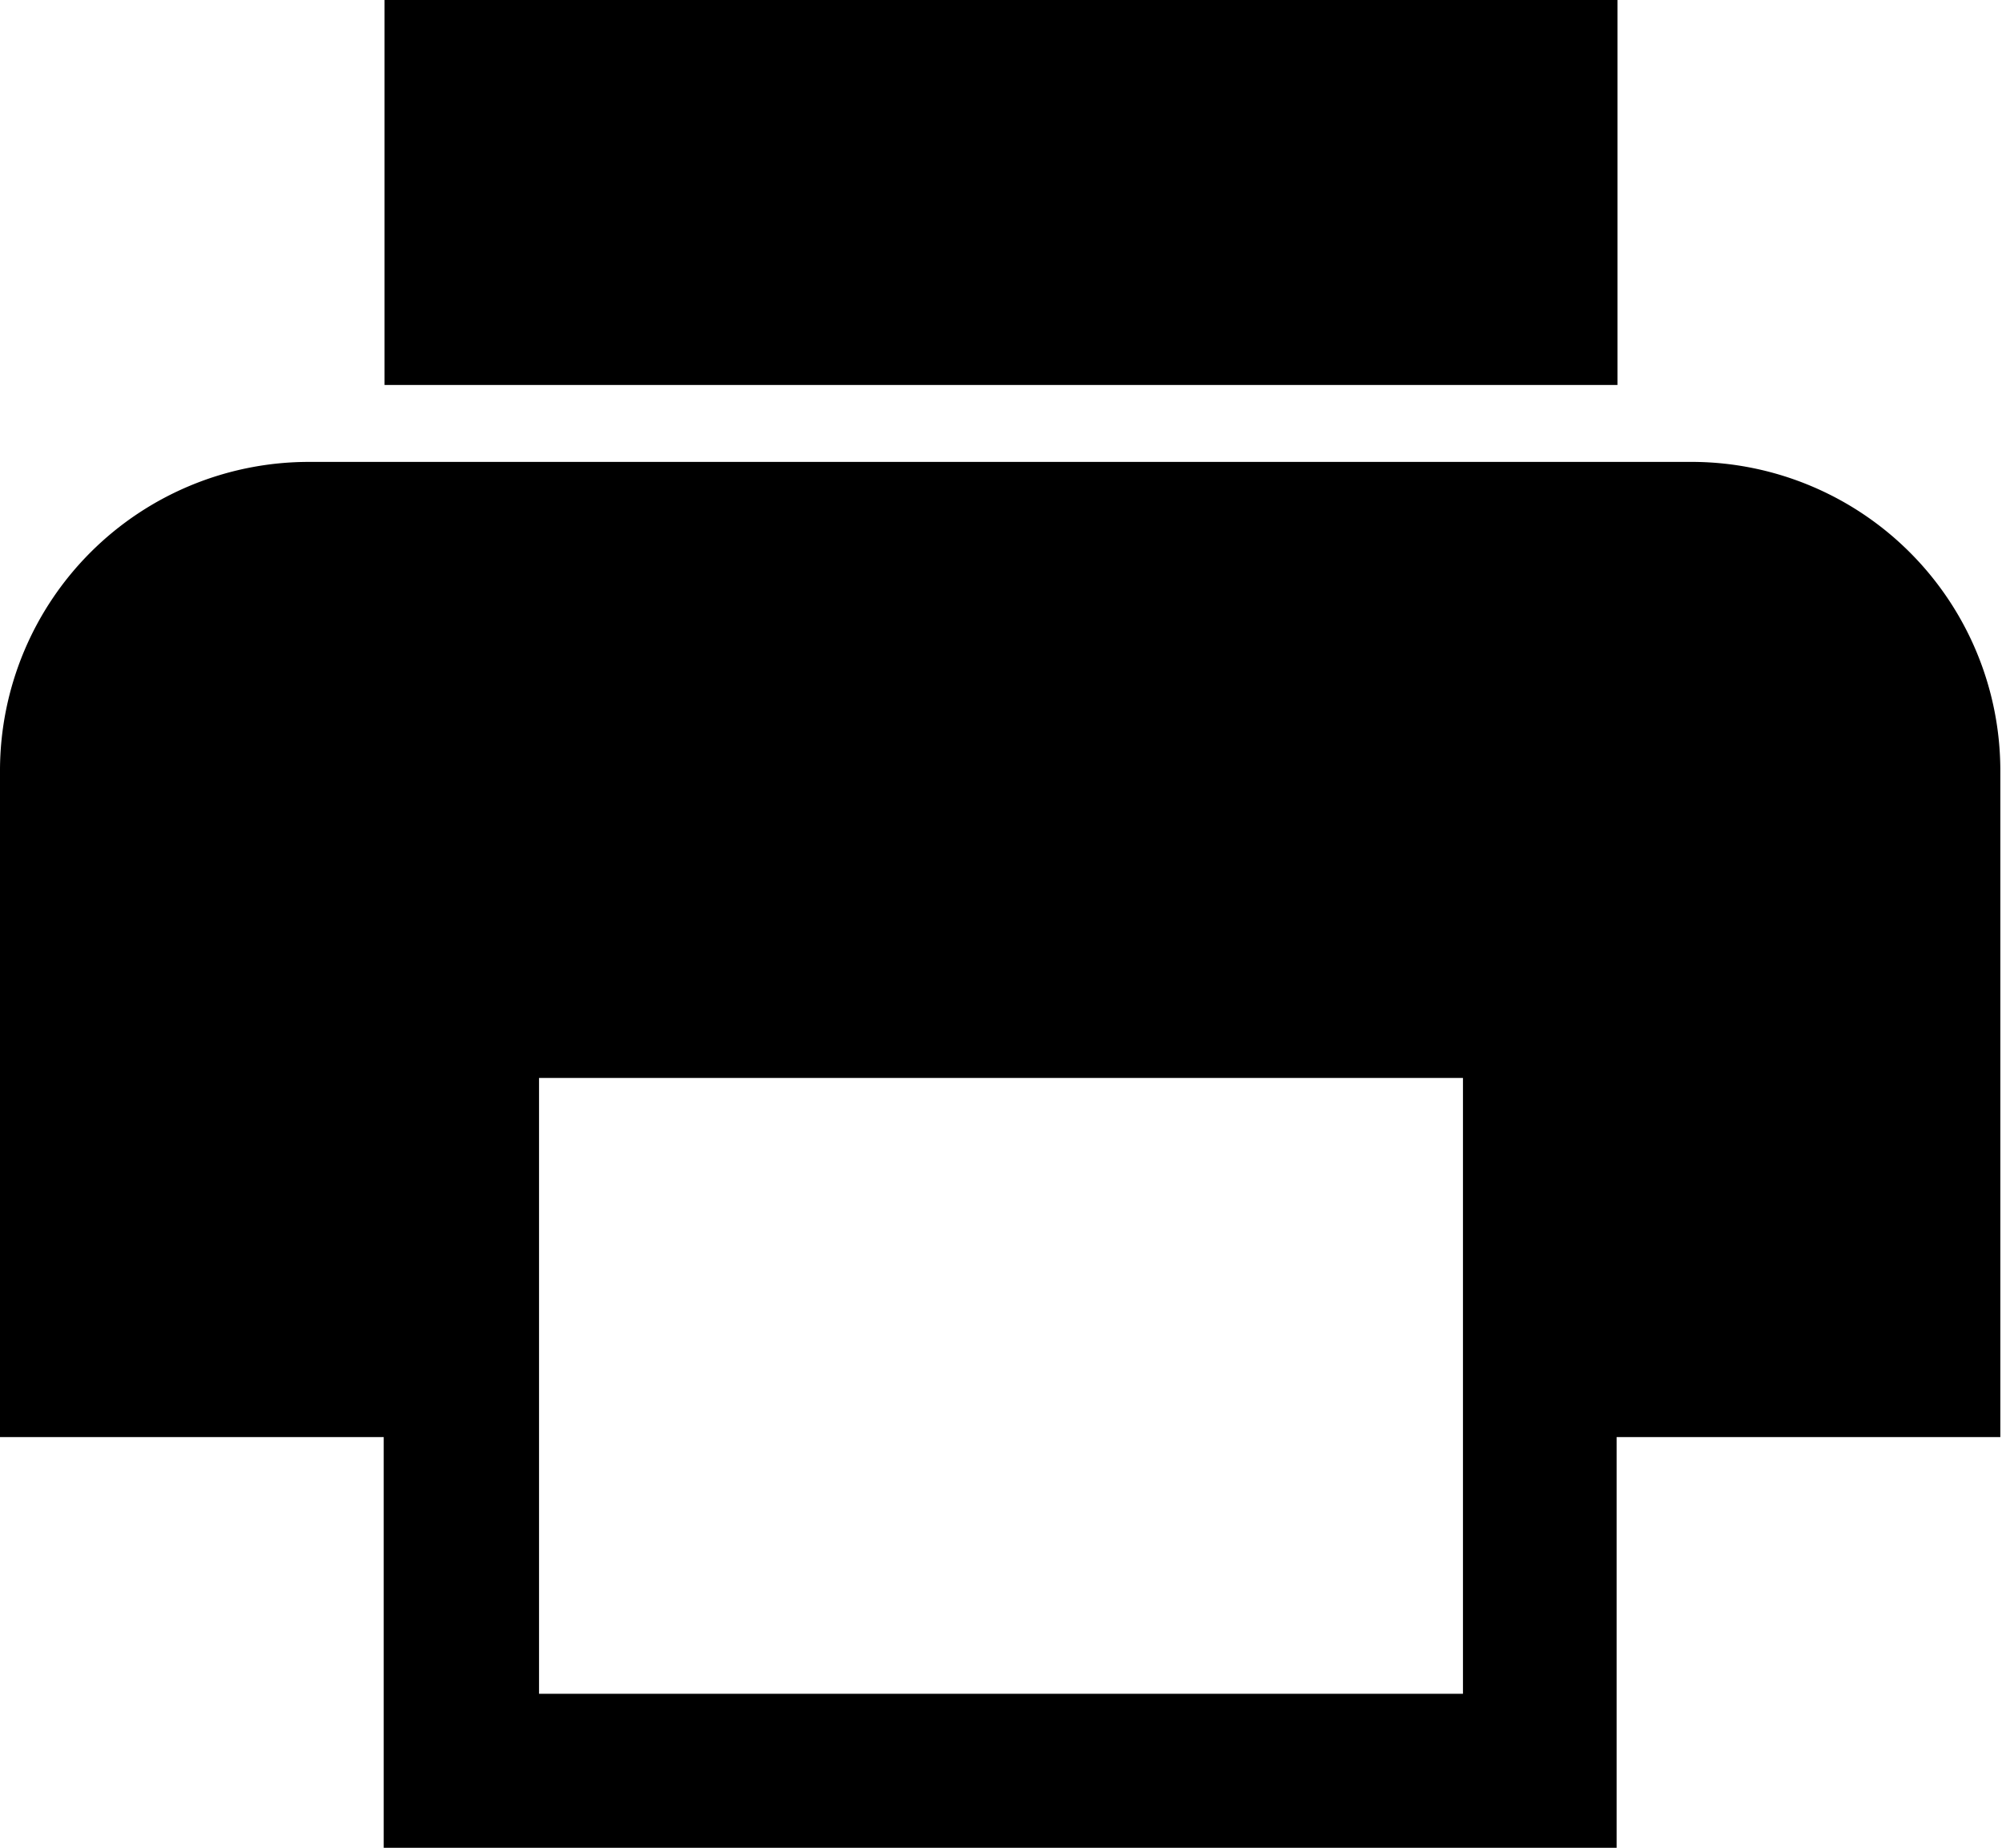 <svg xmlns="http://www.w3.org/2000/svg" width="12" height="11.077" viewBox="0 0 12 11.077">
  <path id="Icon_ionic-md-print" data-name="Icon ionic-md-print" d="M13.527,7.269h-8.3A1.852,1.852,0,0,0,3.375,9.115v4h2.3v2.462h7.39V13.115h2.3v-4A1.852,1.852,0,0,0,13.527,7.269Zm-1.383,7.385H6.606V10.962h5.538ZM13.07,4.5H5.68V6.808h7.39V4.5Z" transform="translate(-3.375 -4.5)"/>
</svg>
